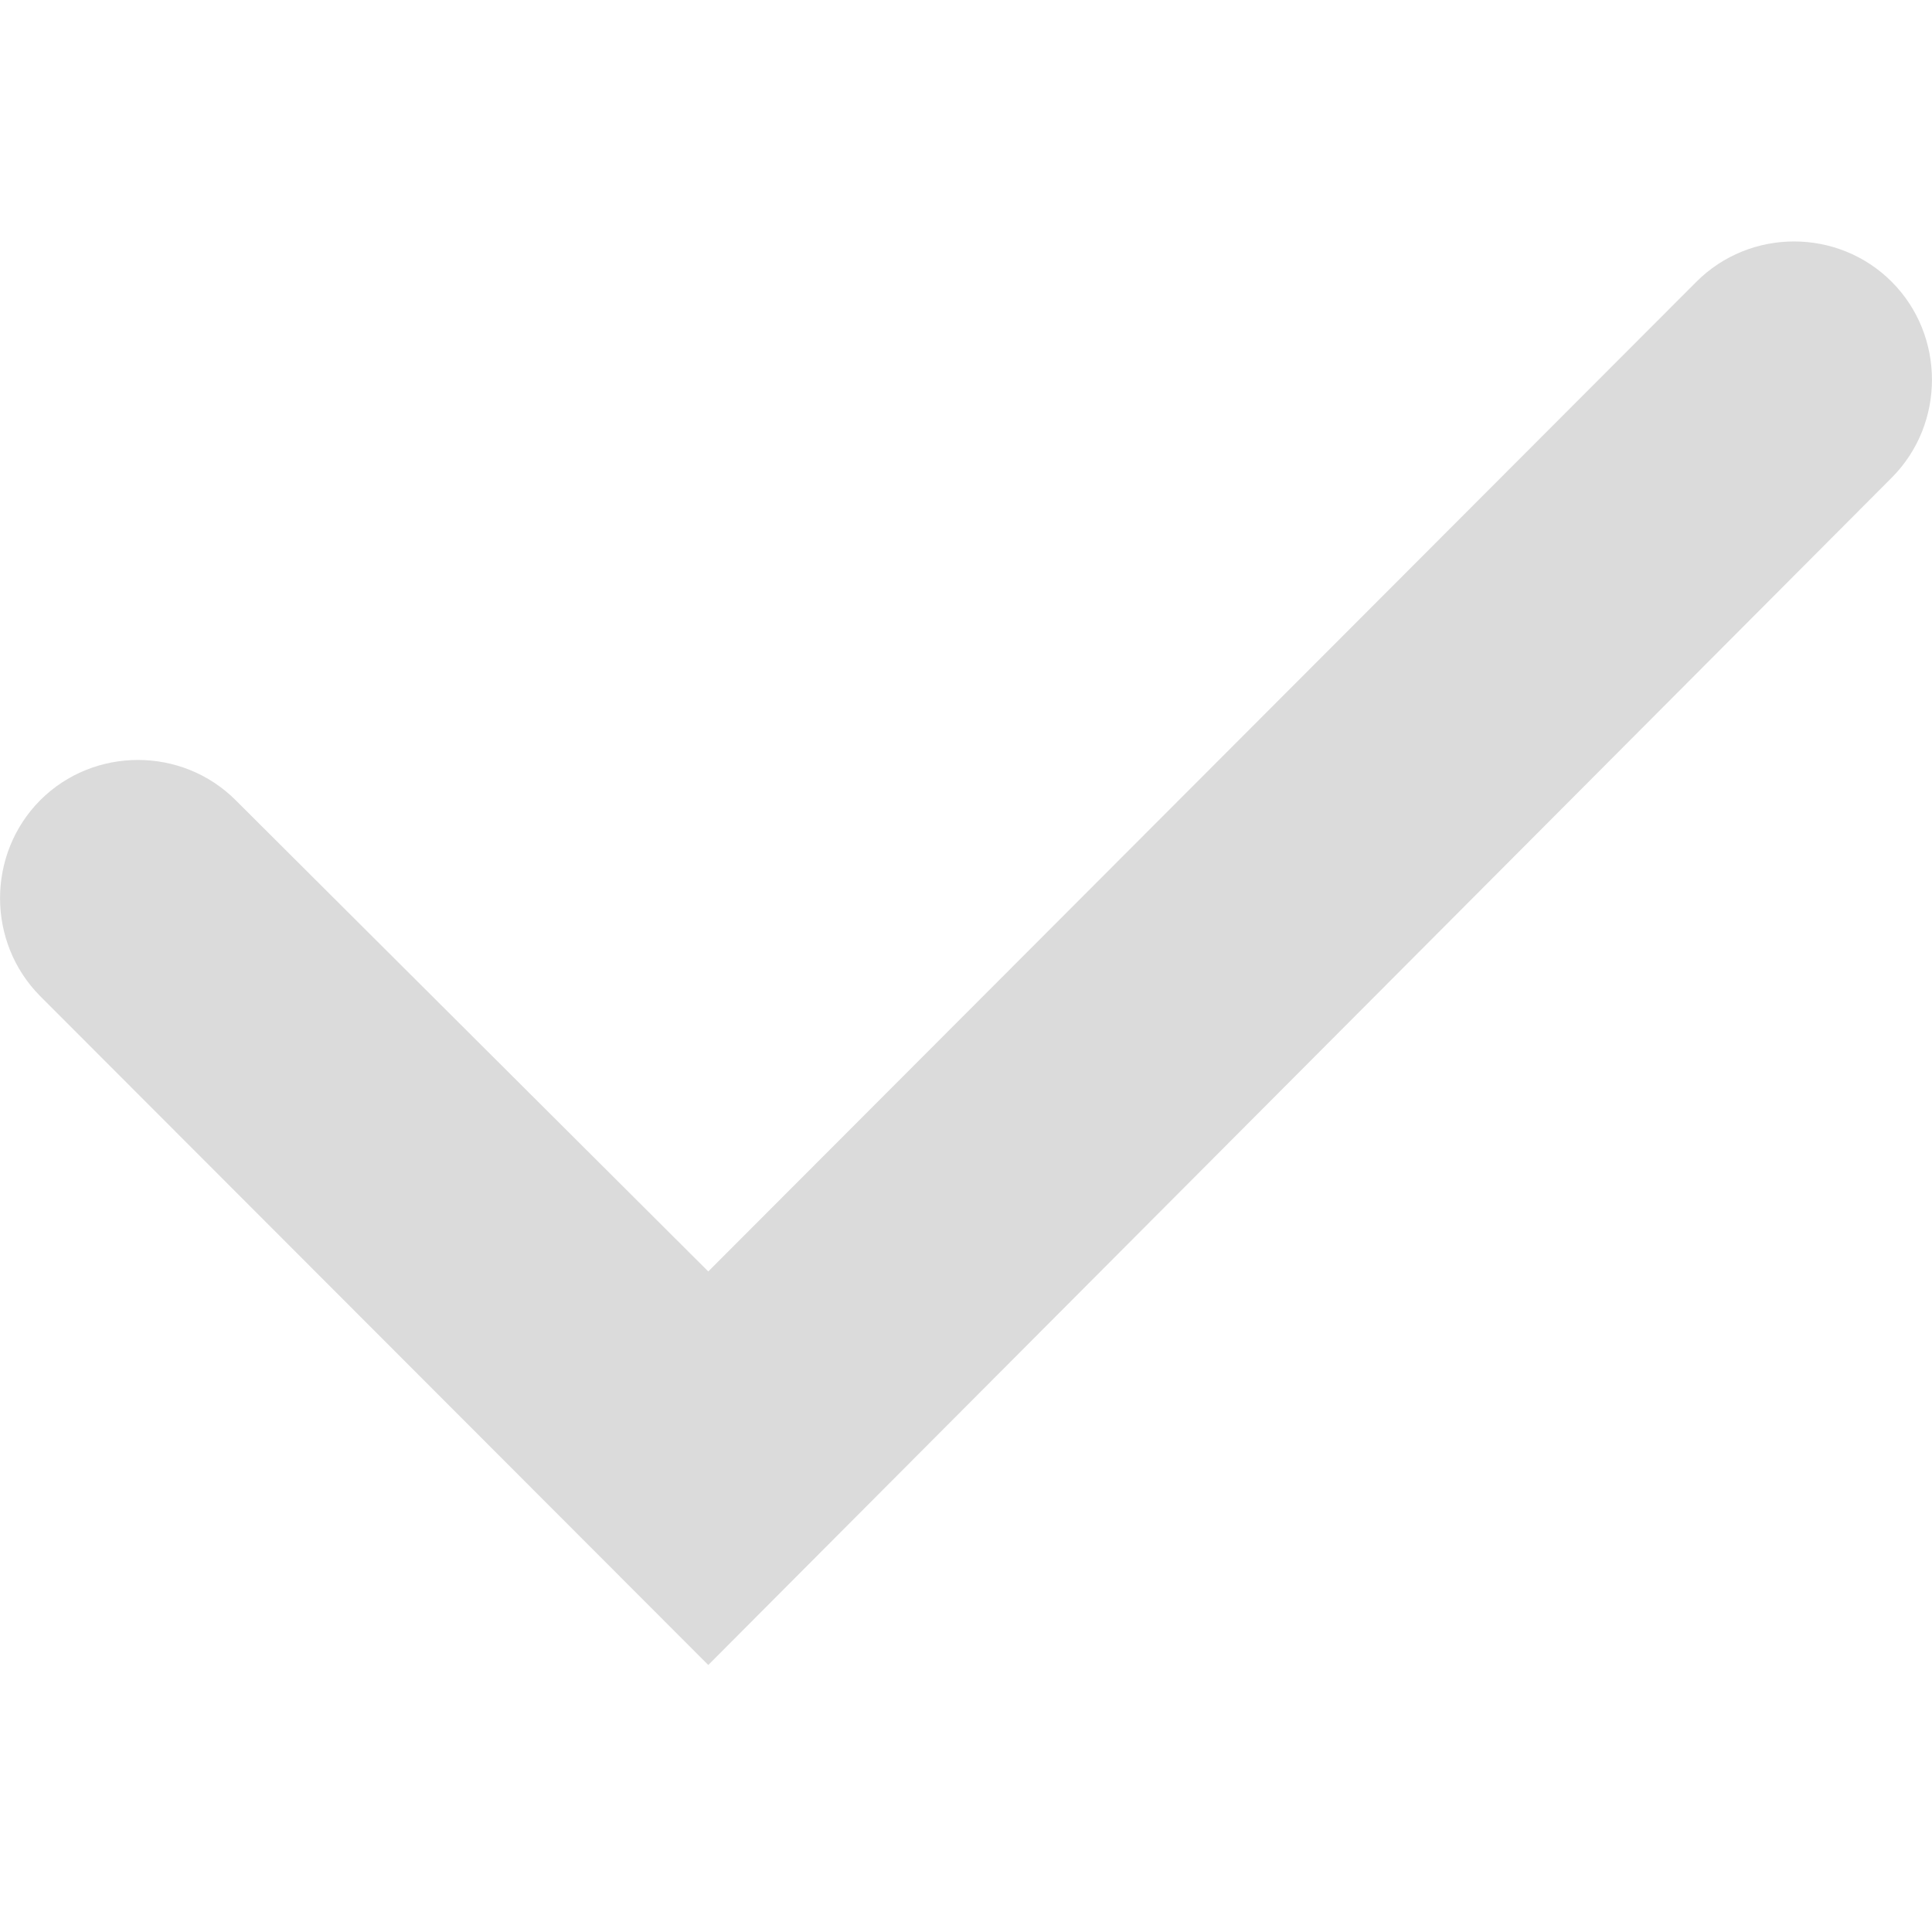 <svg width="10" height="10" viewBox="0 0 10 10" fill="none" xmlns="http://www.w3.org/2000/svg">
<path fill-rule="evenodd" clip-rule="evenodd" d="M3.666 8.618L0.208 5.156C-0.069 4.877 -0.069 4.421 0.208 4.142C0.486 3.864 0.942 3.864 1.22 4.142L3.666 6.581L8.78 1.459C9.058 1.18 9.514 1.18 9.792 1.459C10.069 1.737 10.069 2.194 9.792 2.472L3.666 8.618Z" fill="#DBDBDB"/>
</svg>
